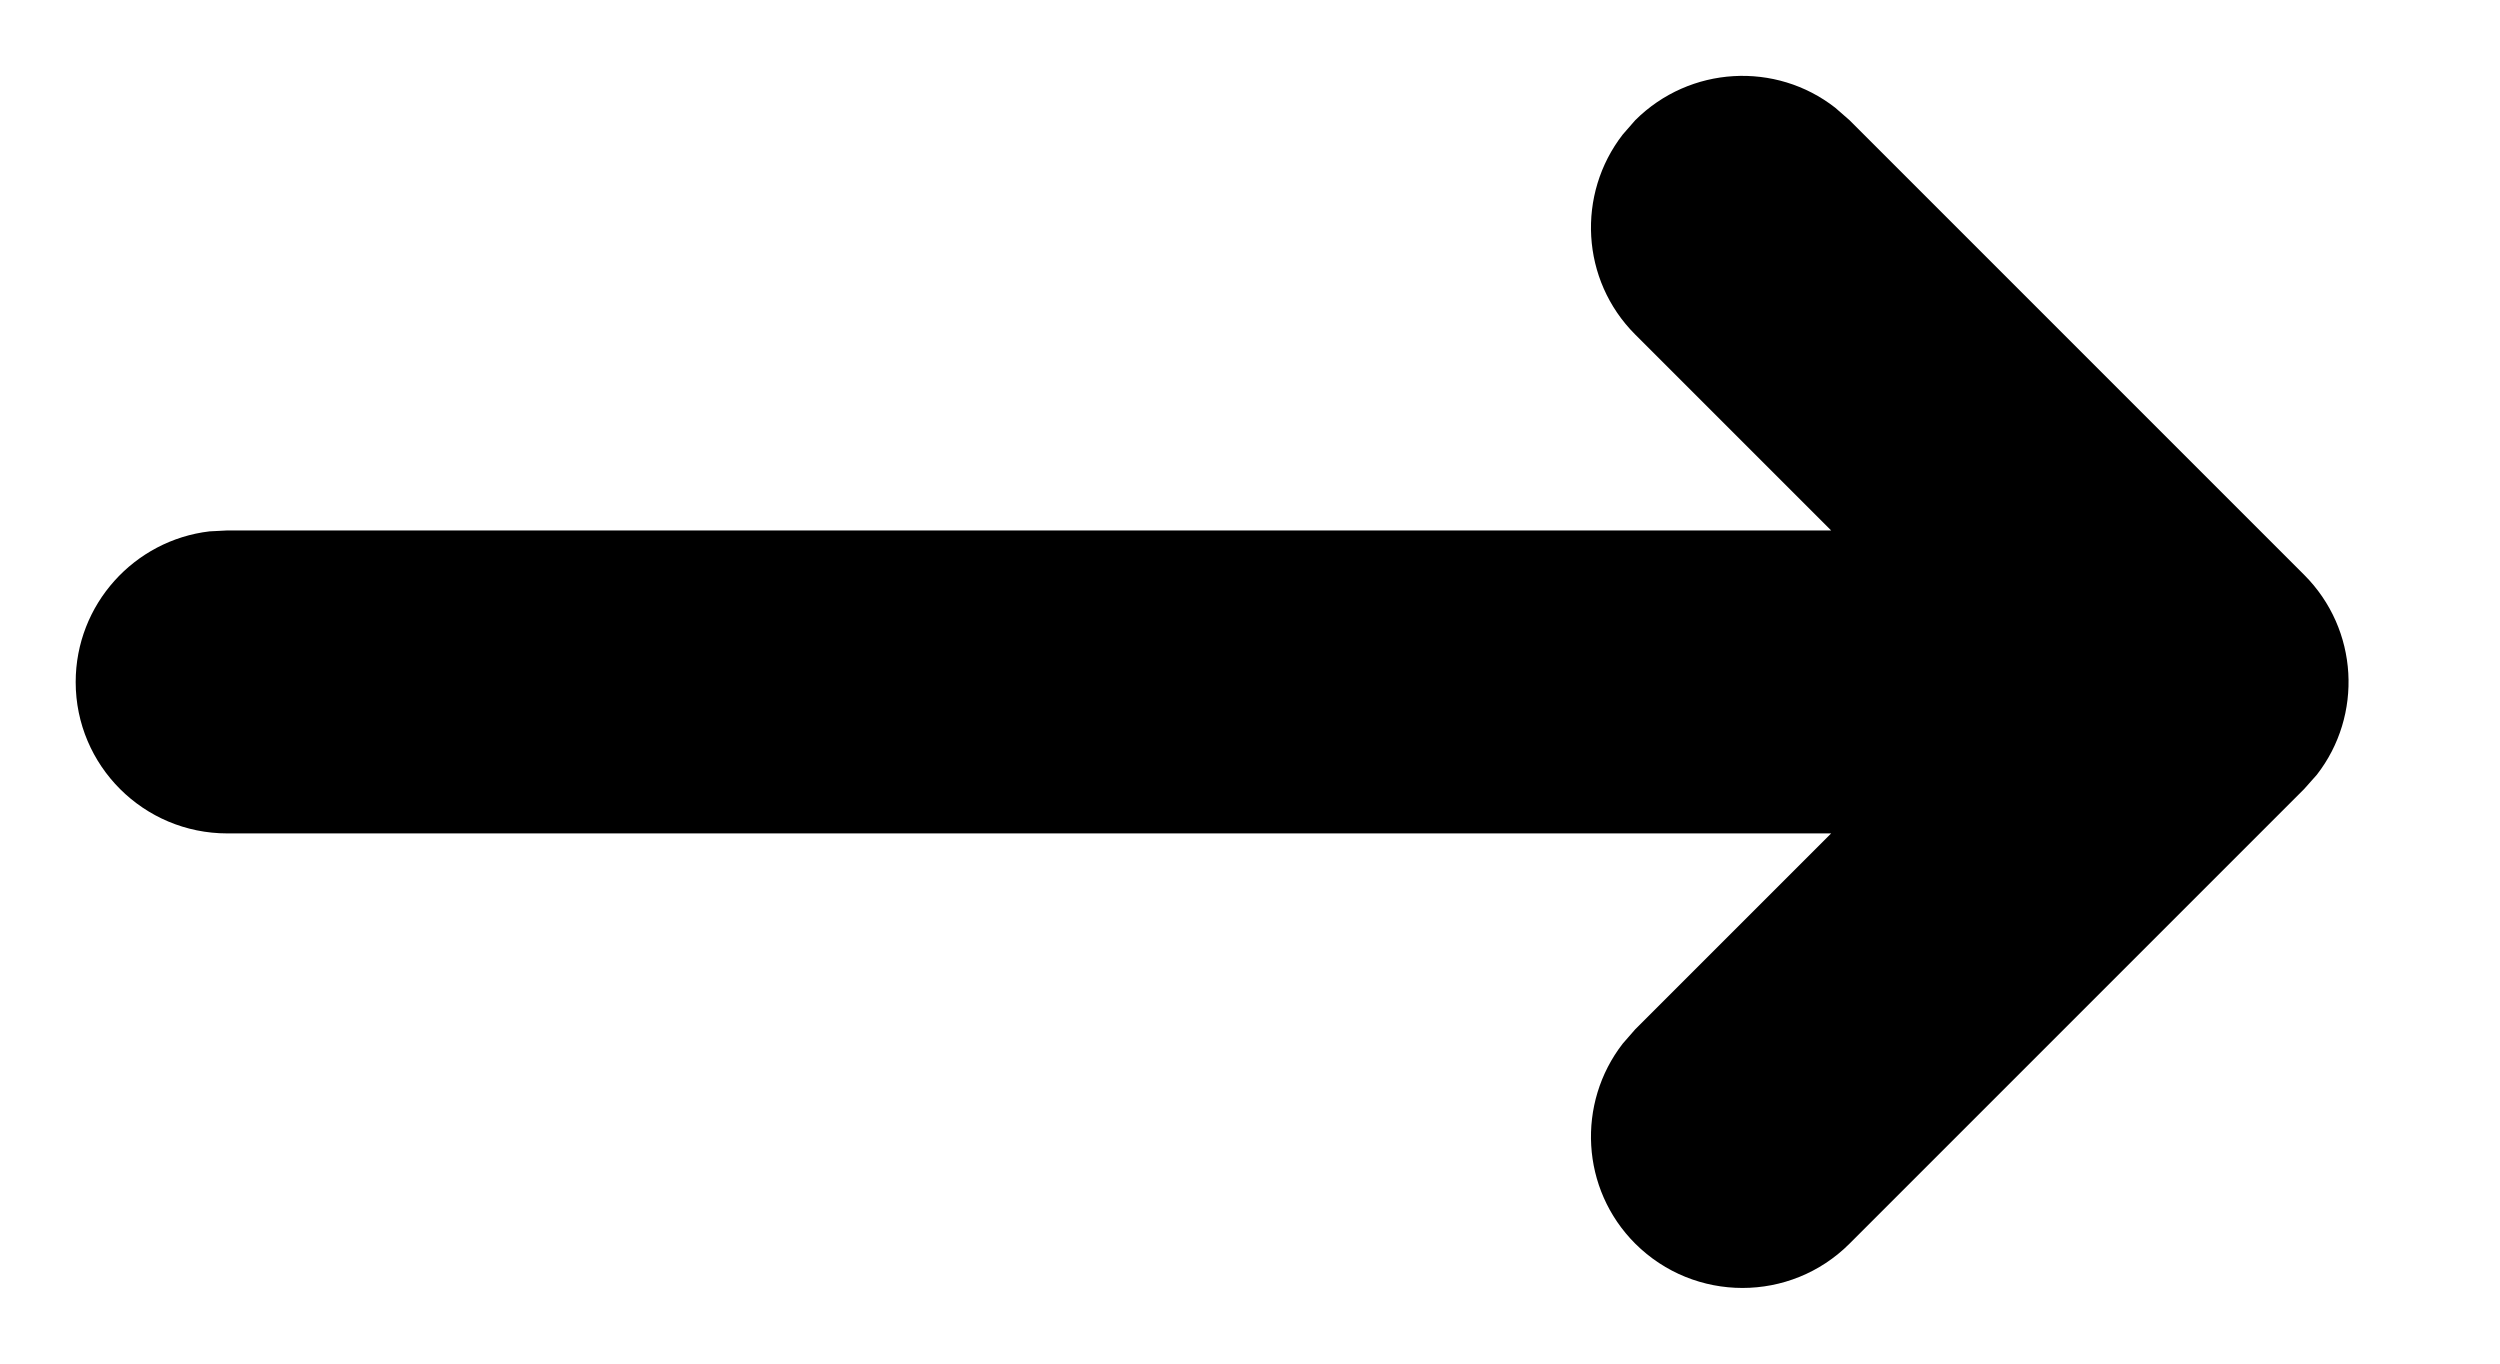 <svg viewBox="0 0 11 6" xmlns="http://www.w3.org/2000/svg">
    <path fill-rule="evenodd" clip-rule="evenodd"
      d="M8.075 0.474C7.814 0.27 7.436 0.289 7.195 0.529L7.14 0.592C6.937 0.854 6.955 1.232 7.195 1.472L8.057 2.334H1L0.922 2.338C0.591 2.377 0.333 2.659 0.333 3.001C0.333 3.369 0.632 3.667 1 3.667H8.057L7.195 4.529L7.14 4.592C6.937 4.854 6.955 5.232 7.195 5.472C7.456 5.732 7.878 5.732 8.138 5.472L10.138 3.472L10.194 3.409C10.397 3.148 10.379 2.77 10.138 2.529L8.138 0.529L8.075 0.474Z"
    />
</svg>

